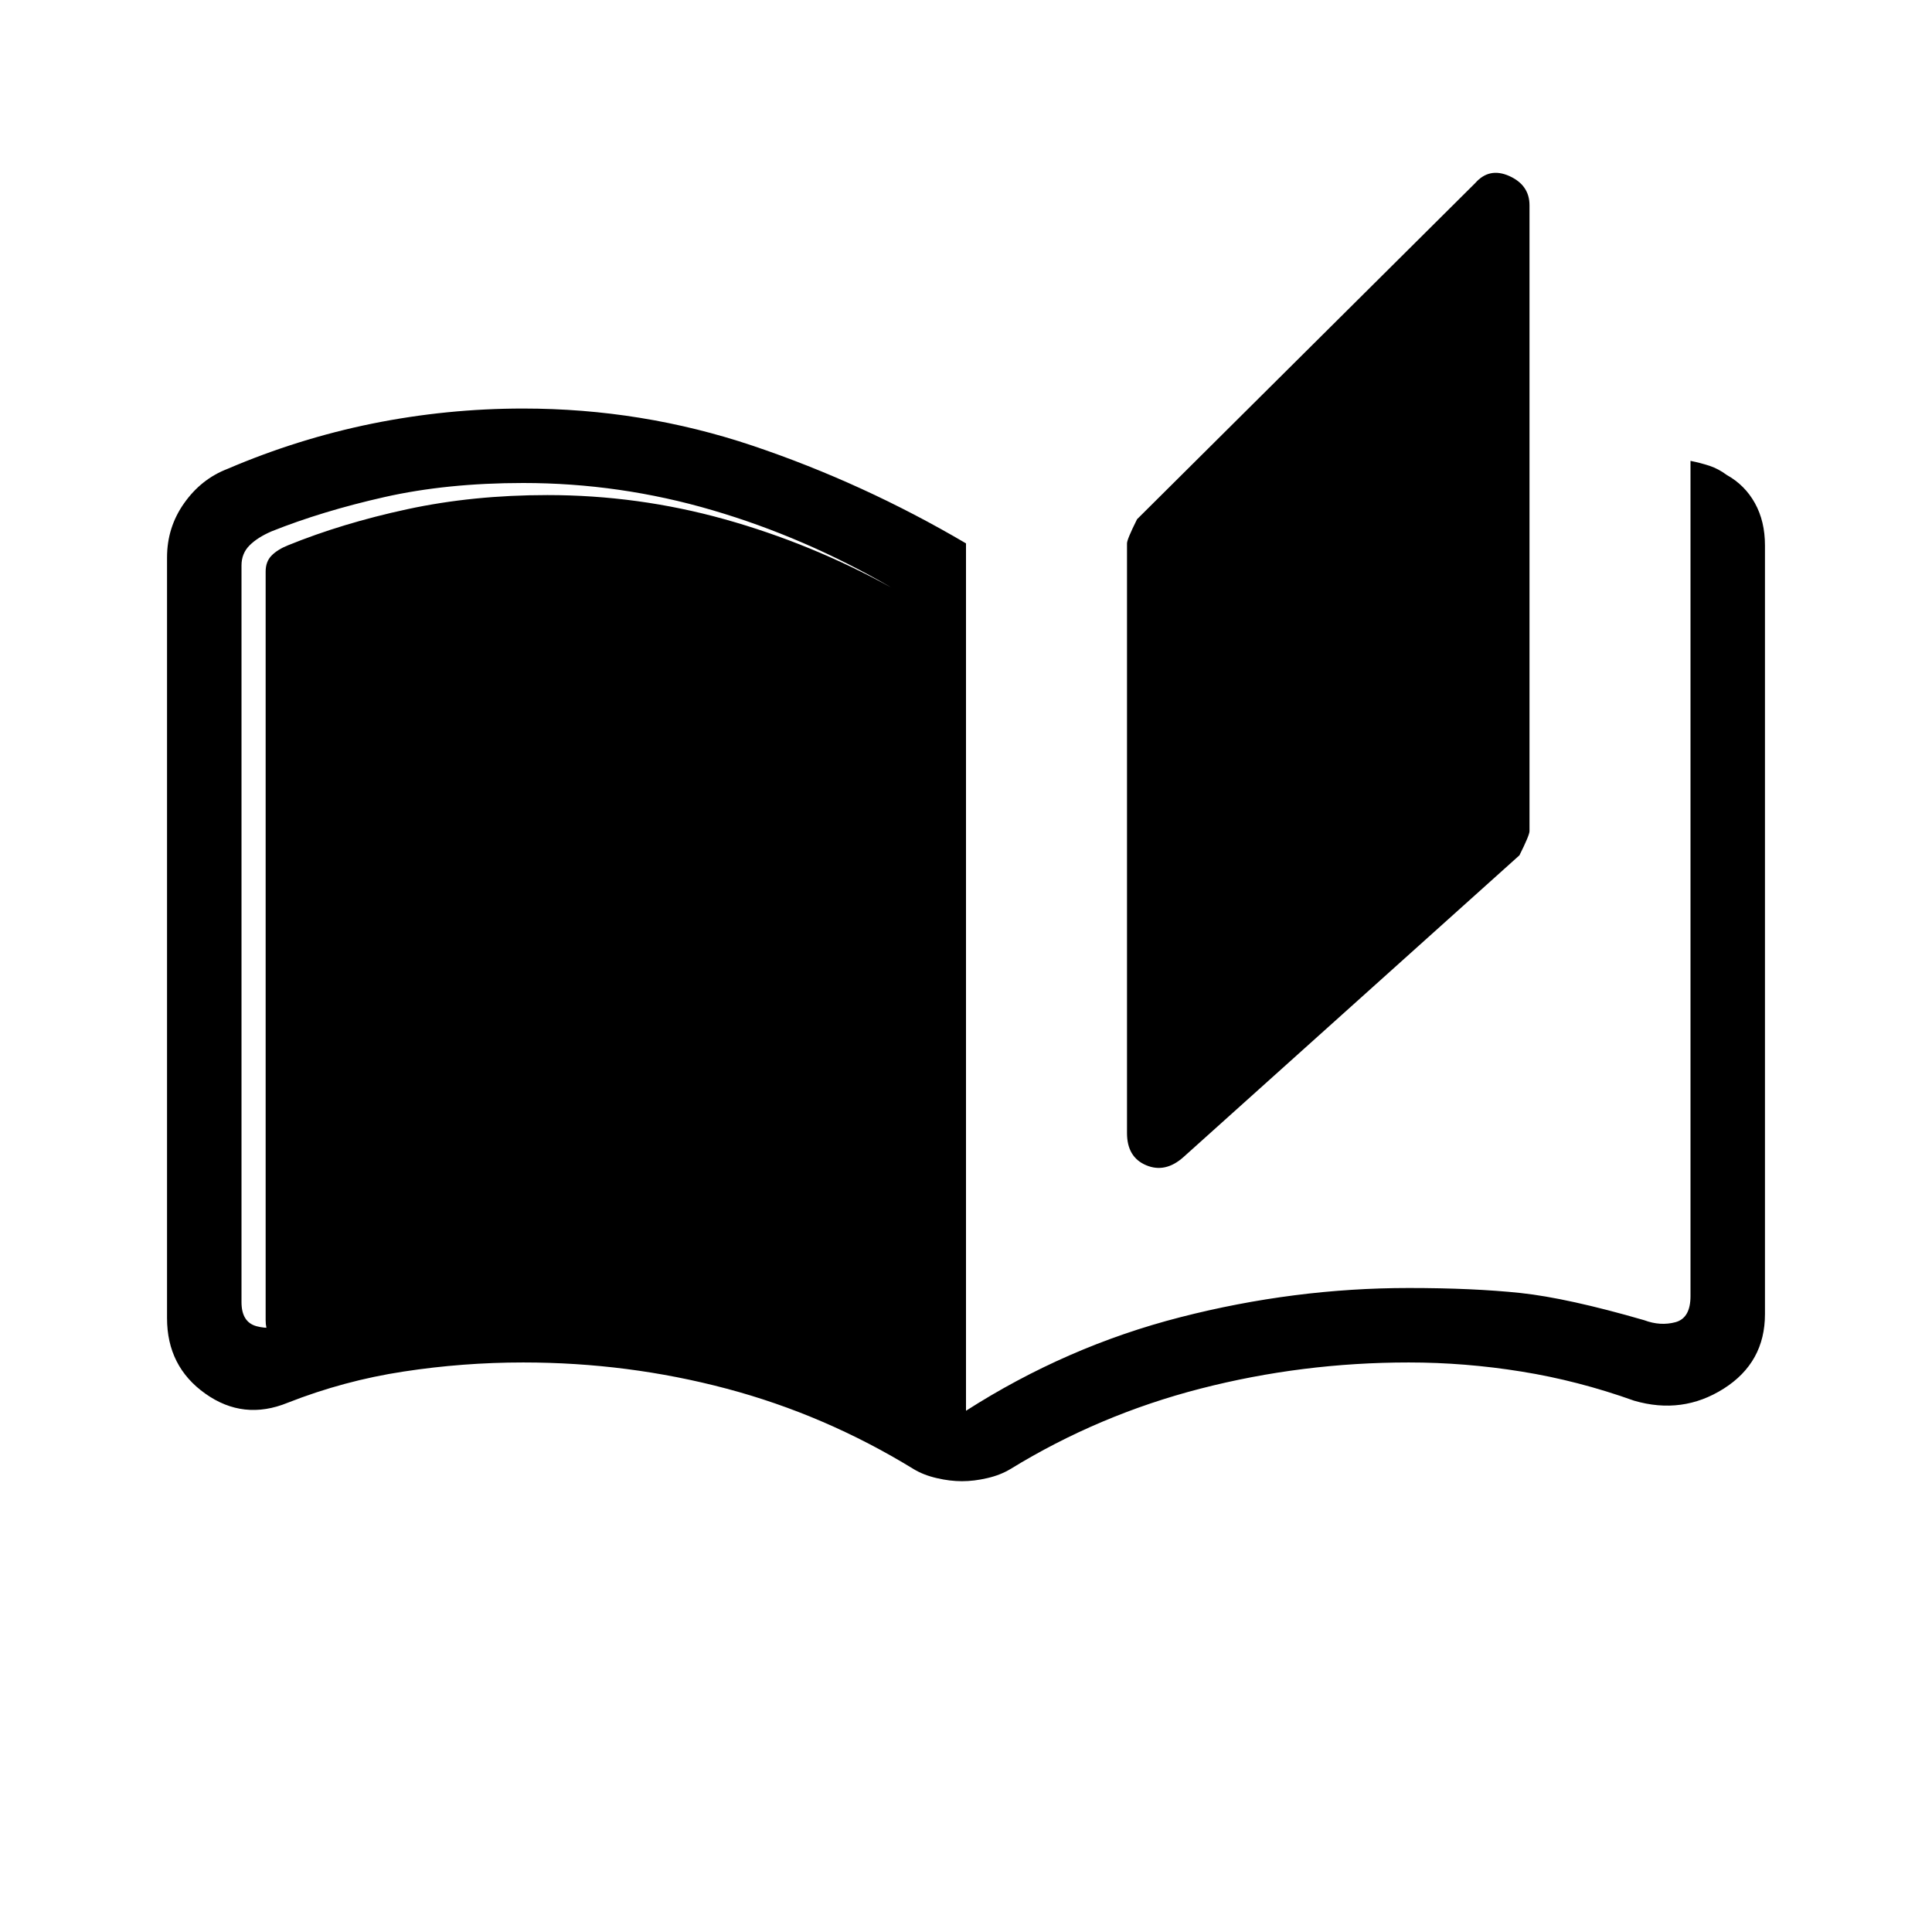 <svg xmlns="http://www.w3.org/2000/svg" height="24" width="24"><path d="M11.95 18.4Q11.8 18.4 11.638 18.362Q11.475 18.325 11.35 18.25Q10.25 17.575 9.025 17.25Q7.8 16.925 6.5 16.925Q5.75 16.925 5.013 17.038Q4.275 17.15 3.575 17.425Q3.025 17.65 2.55 17.312Q2.075 16.975 2.075 16.375V6.925Q2.075 6.55 2.288 6.25Q2.5 5.95 2.825 5.825Q3.7 5.45 4.625 5.262Q5.55 5.075 6.5 5.075Q7.975 5.075 9.35 5.537Q10.725 6 12 6.75V17.525Q13.25 16.725 14.662 16.363Q16.075 16 17.5 16Q18.3 16 18.888 16.062Q19.475 16.125 20.425 16.4Q20.625 16.475 20.812 16.425Q21 16.375 21 16.1V5.725Q21.125 5.75 21.238 5.787Q21.35 5.825 21.45 5.9Q21.675 6.025 21.8 6.25Q21.925 6.475 21.925 6.775V16.325Q21.925 16.925 21.413 17.25Q20.9 17.575 20.3 17.4Q19.6 17.15 18.9 17.038Q18.2 16.925 17.5 16.925Q16.175 16.925 14.913 17.25Q13.65 17.575 12.55 18.25Q12.425 18.325 12.263 18.362Q12.1 18.4 11.95 18.4ZM14.7 14.375Q14.475 14.575 14.238 14.475Q14 14.375 14 14.075V6.75Q14 6.7 14.125 6.45L18.325 2.275Q18.5 2.075 18.75 2.187Q19 2.3 19 2.55V10.325Q19 10.375 18.875 10.625ZM11.075 17.075V7.3Q10 6.675 8.85 6.338Q7.7 6 6.5 6Q5.55 6 4.775 6.175Q4 6.35 3.375 6.6Q3.2 6.675 3.1 6.775Q3 6.875 3 7.025V16.175Q3 16.425 3.188 16.475Q3.375 16.525 3.575 16.45Q4.175 16.25 4.875 16.125Q5.575 16 6.5 16Q7.85 16 9.062 16.325Q10.275 16.65 11.075 17.075ZM11.075 17.075Q10.25 16.675 9.15 16.4Q8.05 16.125 6.8 16.125Q5.9 16.125 5.15 16.25Q4.4 16.375 3.725 16.6Q3.575 16.65 3.438 16.625Q3.3 16.6 3.3 16.4V7.1Q3.3 6.975 3.375 6.9Q3.45 6.825 3.575 6.775Q4.25 6.5 5.062 6.325Q5.875 6.15 6.8 6.15Q7.925 6.15 9 6.45Q10.075 6.75 11.075 7.3Z"/></svg>